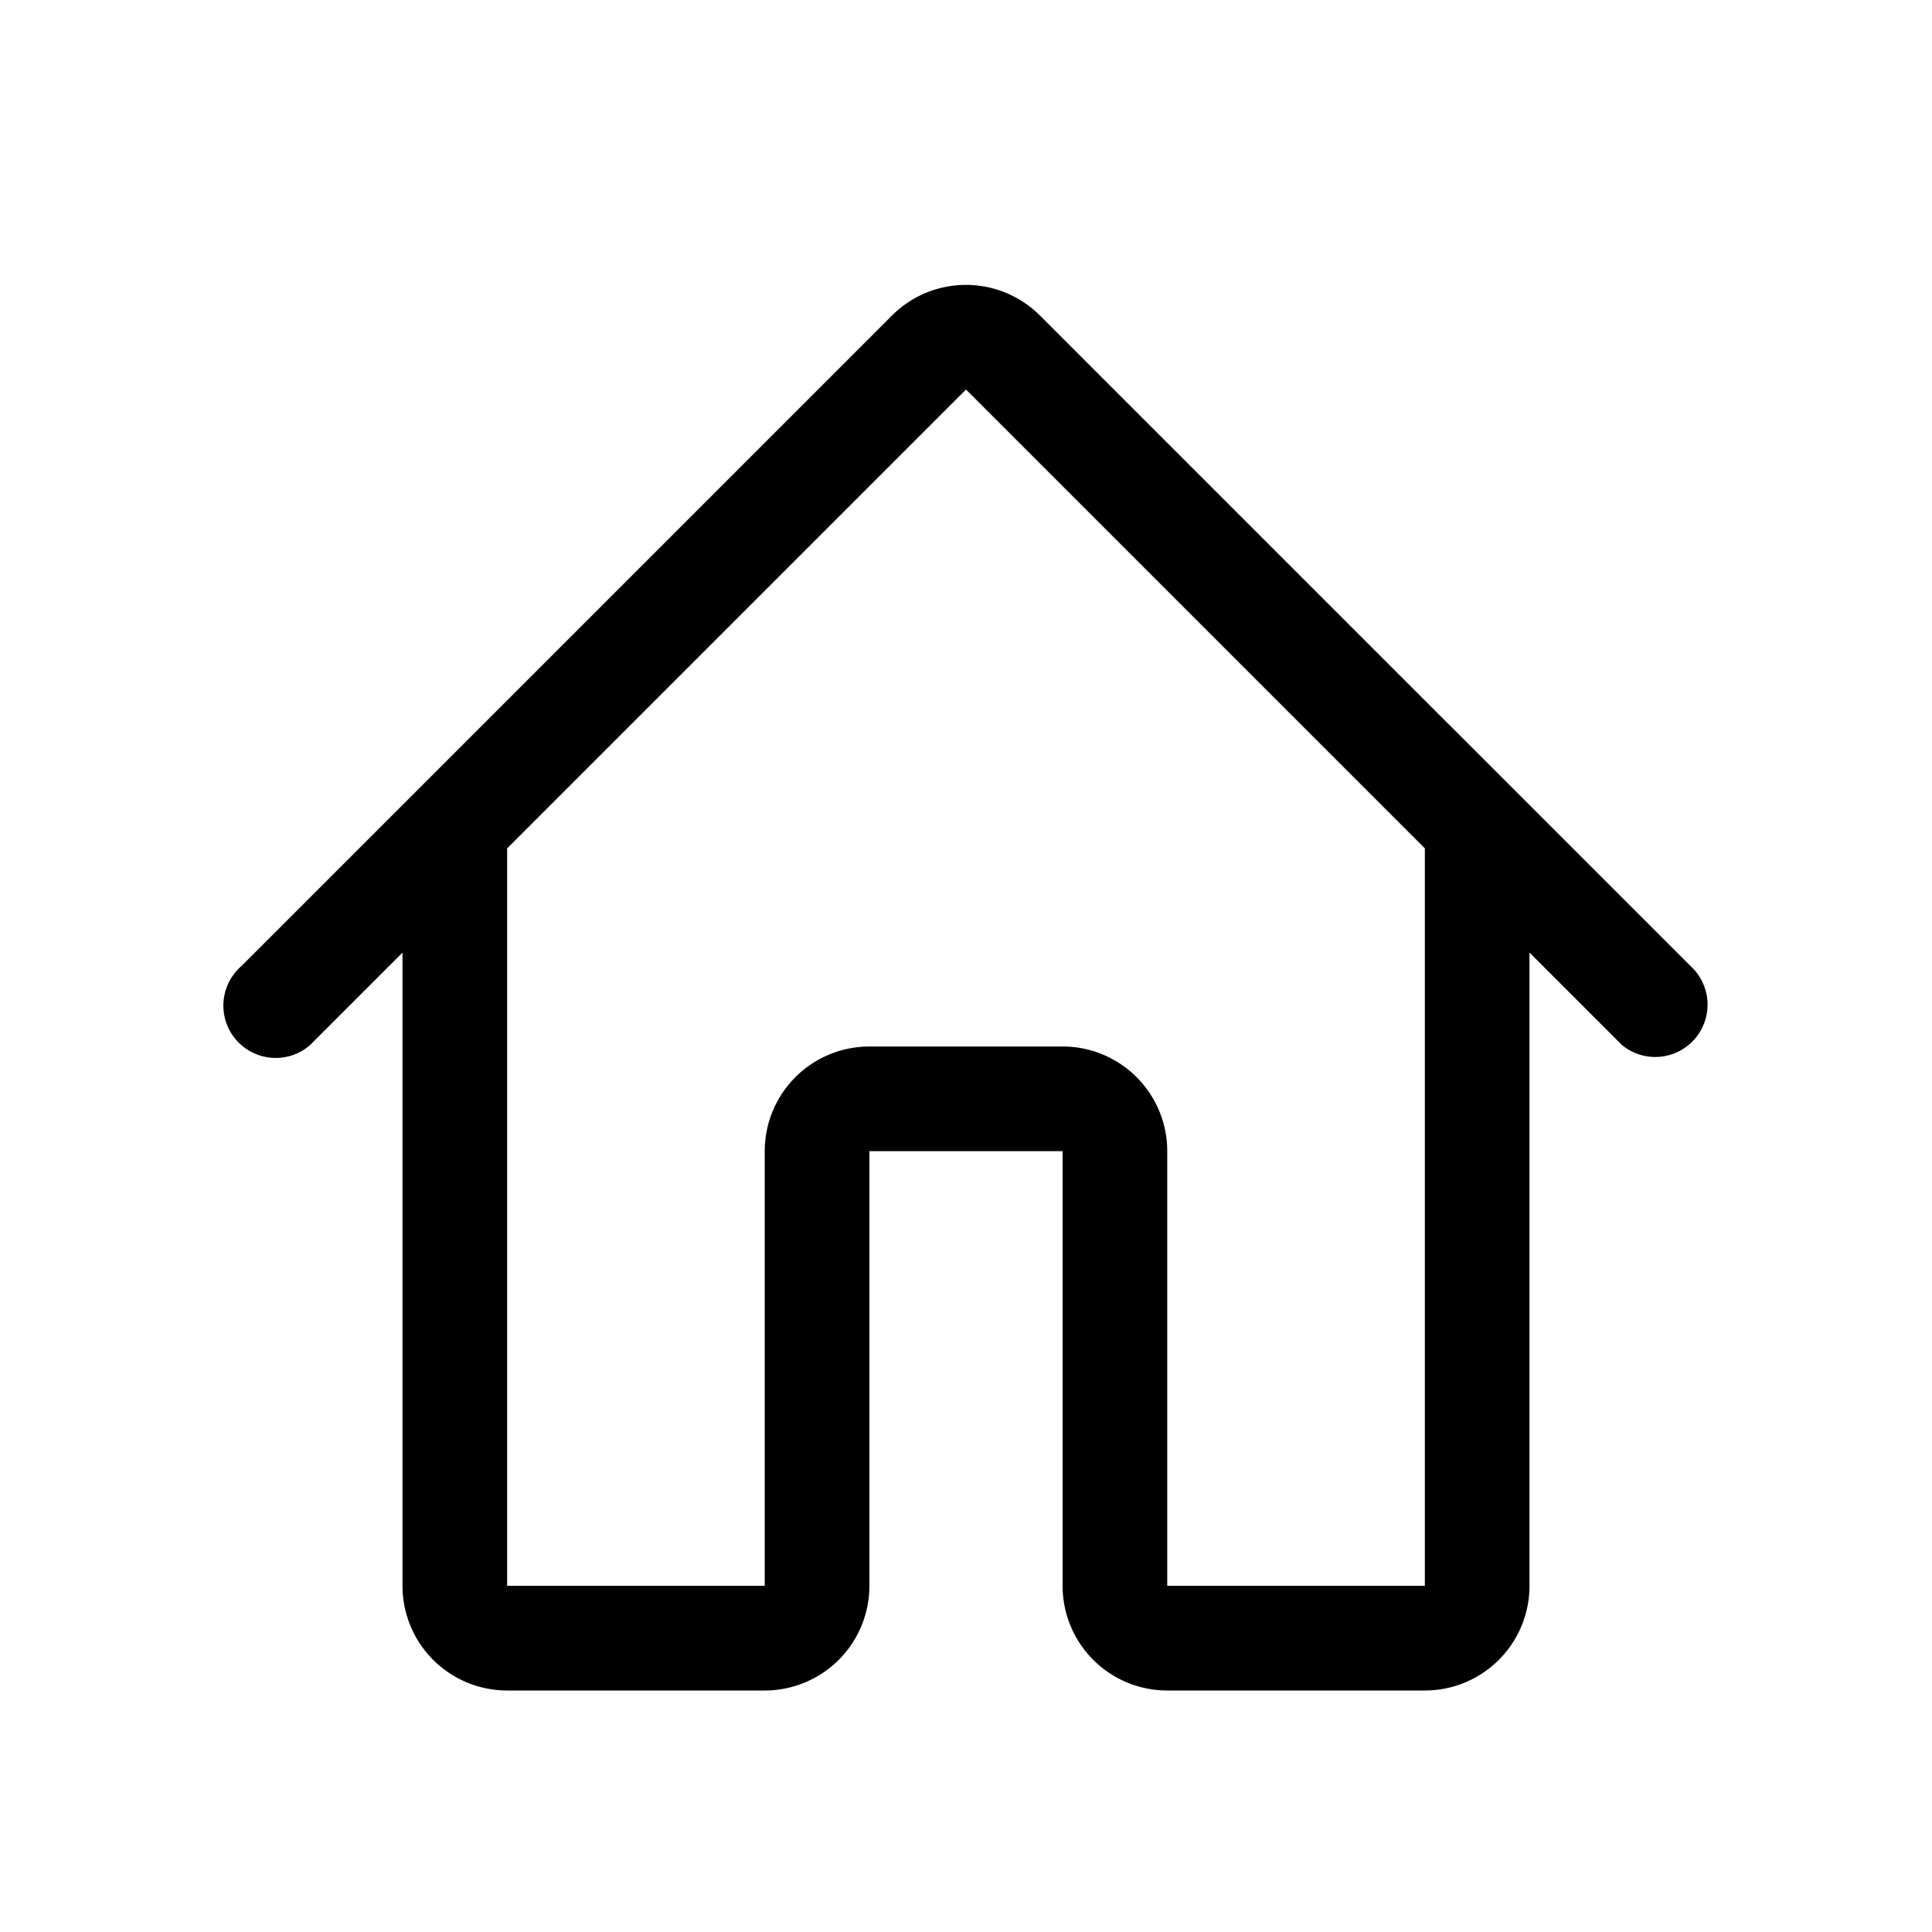 <svg viewBox="0 0 24 24" width="24" height="24" xmlns="http://www.w3.org/2000/svg">
    <path fill-rule="evenodd" clip-rule="evenodd" d="M18 9l3 3a.65.65 0 01-.85.983L19 11.833V19.7a1.3 1.3 0 01-1.3 1.3h-3.2a1.3 1.3 0 01-1.3-1.3v-5.4h-2.4v5.4A1.3 1.3 0 019.5 21H6.3A1.3 1.3 0 015 19.7v-7.866l-1.15 1.15A.65.65 0 113 12l3-3 5.08-5.08a1.3 1.3 0 011.839 0L17.999 9zm-.3 10.7h-3.2v-5.4a1.3 1.3 0 00-1.3-1.3h-2.4a1.3 1.3 0 00-1.3 1.3v5.4H6.3v-9.161l5.7-5.7 5.7 5.7V19.7z" />
</svg>
